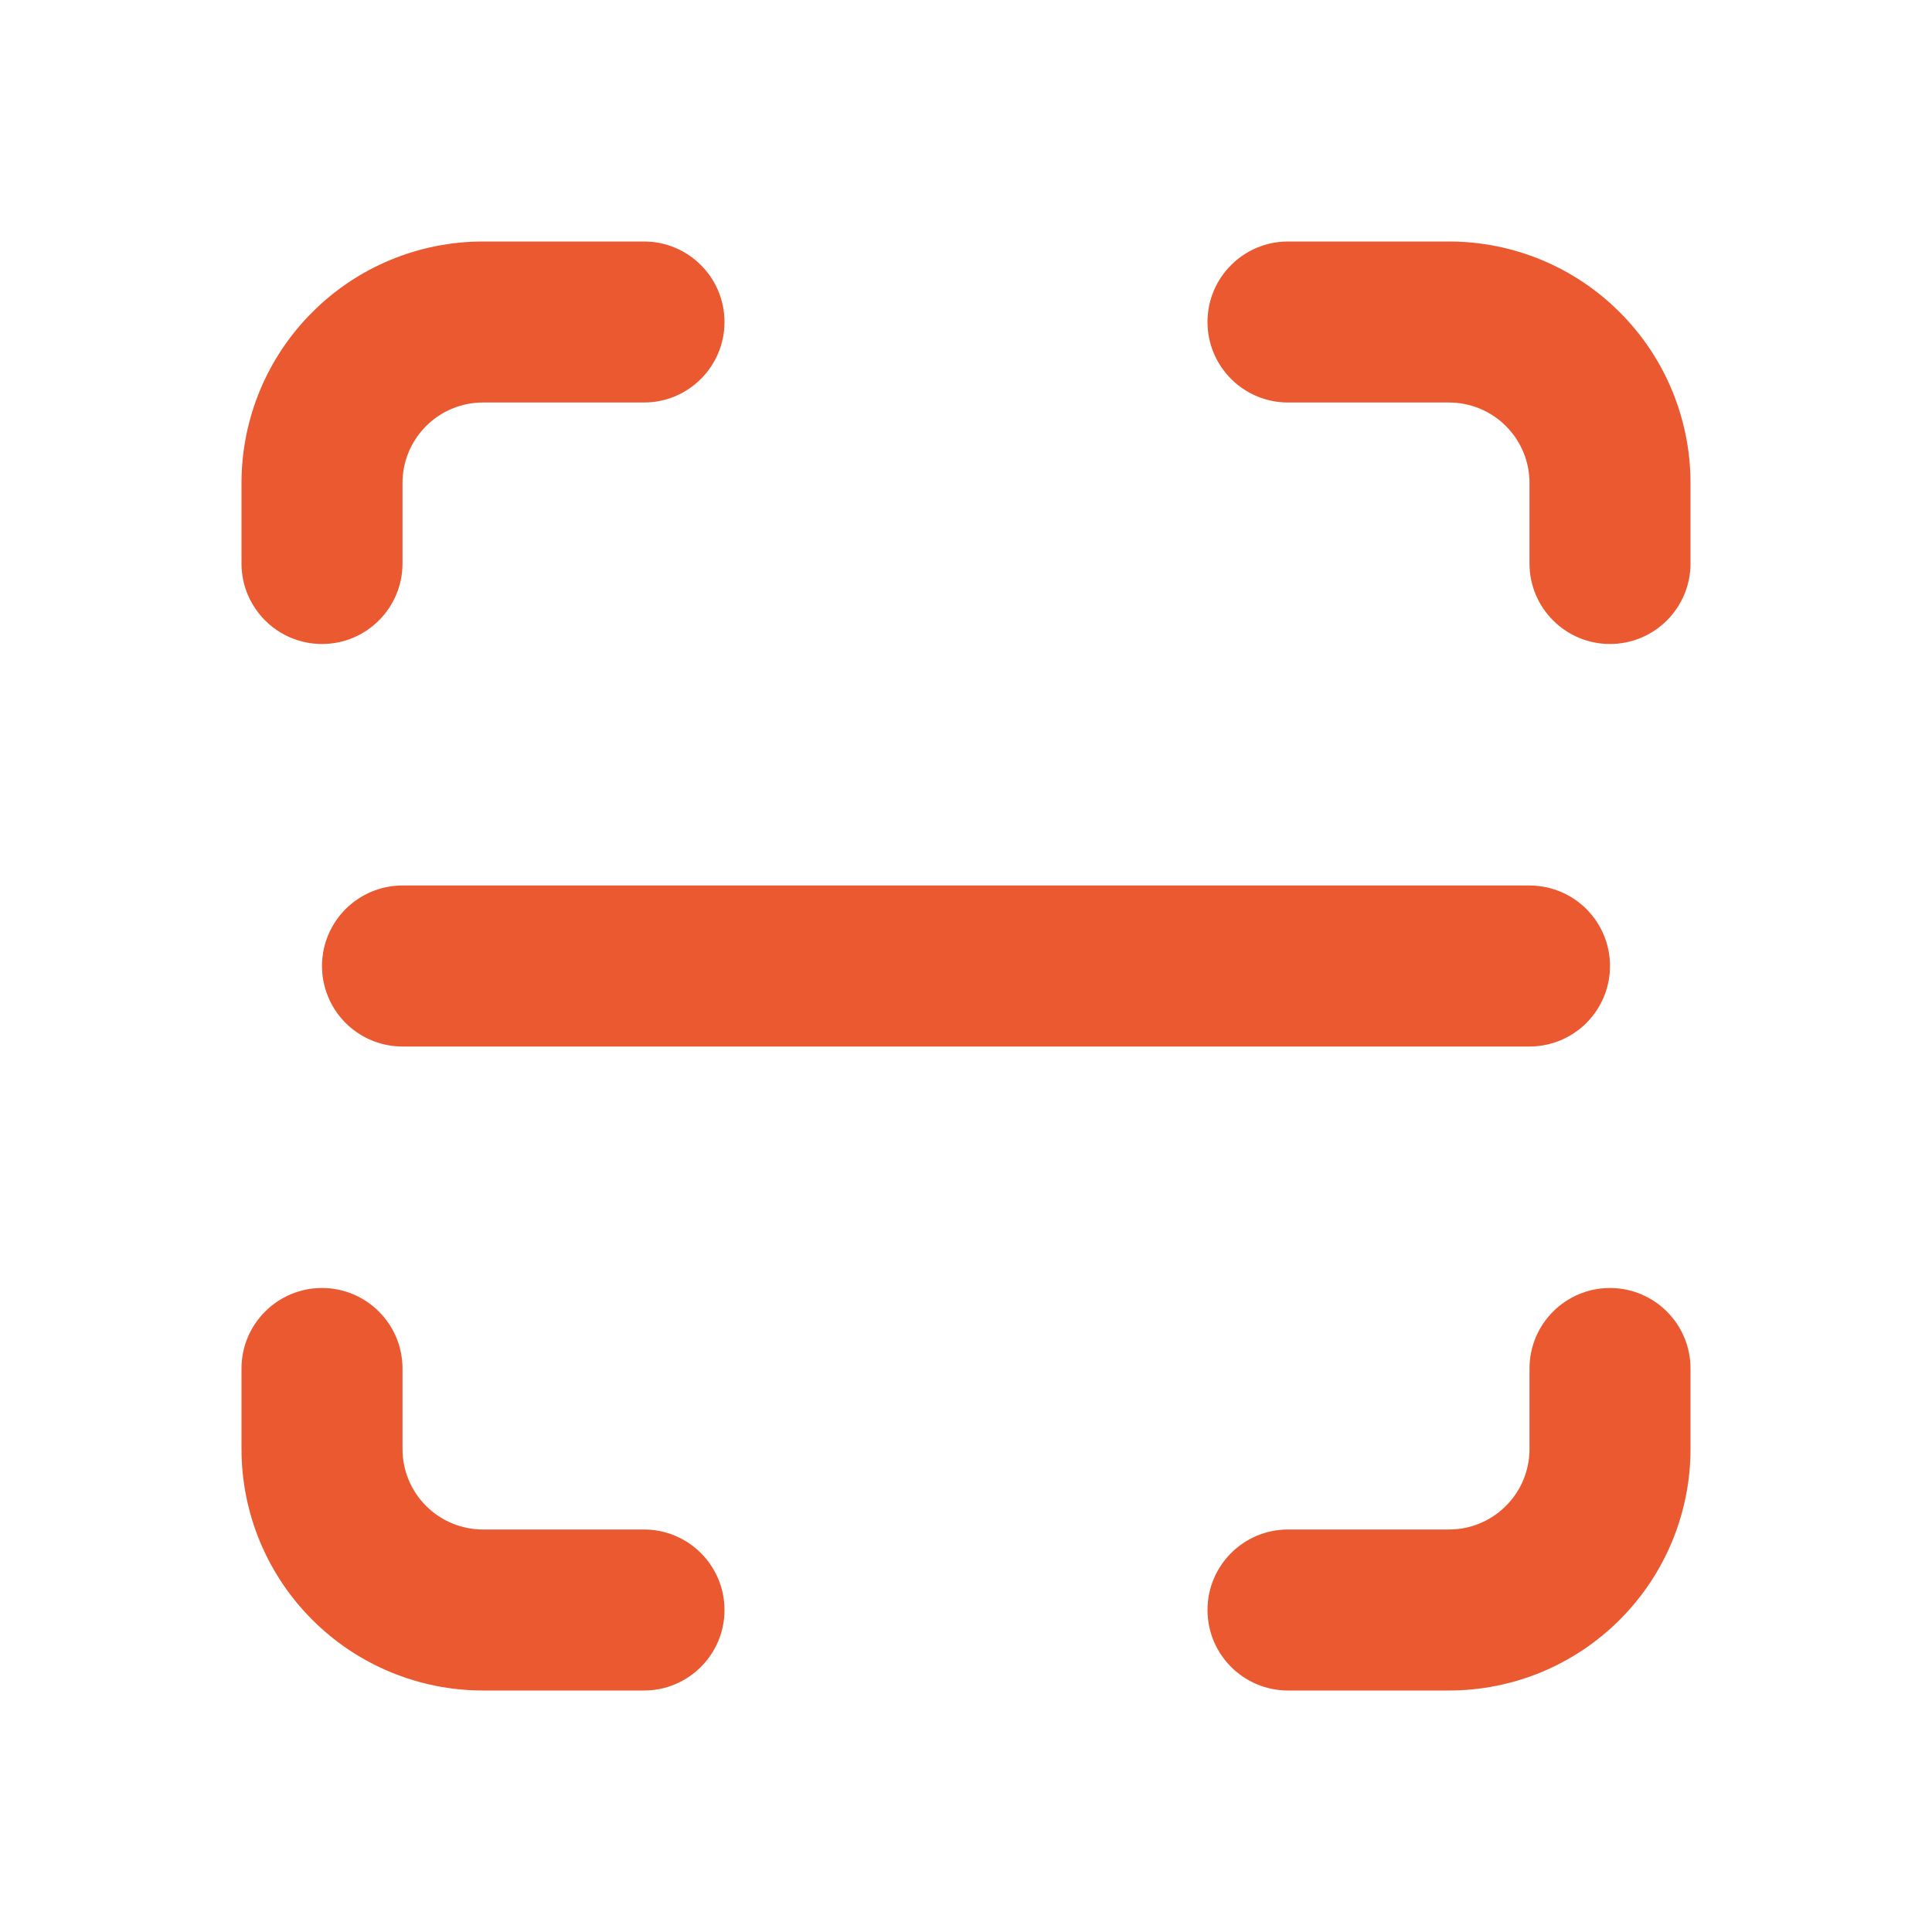 <svg width="24" height="24" viewBox="0 0 24 24" fill="none" xmlns="http://www.w3.org/2000/svg">
<path d="M3 7C3 7.552 3.448 8 4 8C4.552 8 5 7.552 5 7H3ZM6 4V3V4ZM8 5C8.552 5 9 4.552 9 4C9 3.448 8.552 3 8 3V5ZM5 17C5 16.448 4.552 16 4 16C3.448 16 3 16.448 3 17H5ZM4 18H3H4ZM8 21C8.552 21 9 20.552 9 20C9 19.448 8.552 19 8 19V21ZM16 3C15.448 3 15 3.448 15 4C15 4.552 15.448 5 16 5V3ZM18 4V3V4ZM19 7C19 7.552 19.448 8 20 8C20.552 8 21 7.552 21 7H19ZM16 19C15.448 19 15 19.448 15 20C15 20.552 15.448 21 16 21V19ZM21 17C21 16.448 20.552 16 20 16C19.448 16 19 16.448 19 17H21ZM5 7V6H3V7H5ZM5 6C5 5.735 5.105 5.48 5.293 5.293L3.879 3.879C3.316 4.441 3 5.204 3 6H5ZM5.293 5.293C5.48 5.105 5.735 5 6 5V3C5.204 3 4.441 3.316 3.879 3.879L5.293 5.293ZM6 5H8V3H6V5ZM3 17V18H5V17H3ZM3 18C3 18.796 3.316 19.559 3.879 20.121L5.293 18.707C5.105 18.52 5 18.265 5 18H3ZM3.879 20.121C4.441 20.684 5.204 21 6 21V19C5.735 19 5.48 18.895 5.293 18.707L3.879 20.121ZM6 21H8V19H6V21ZM16 5H18V3H16V5ZM18 5C18.265 5 18.52 5.105 18.707 5.293L20.121 3.879C19.559 3.316 18.796 3 18 3V5ZM18.707 5.293C18.895 5.48 19 5.735 19 6H21C21 5.204 20.684 4.441 20.121 3.879L18.707 5.293ZM19 6V7H21V6H19ZM16 21H18V19H16V21ZM18 21C18.796 21 19.559 20.684 20.121 20.121L18.707 18.707C18.52 18.895 18.265 19 18 19V21ZM20.121 20.121C20.684 19.559 21 18.796 21 18H19C19 18.265 18.895 18.52 18.707 18.707L20.121 20.121ZM21 18V17H19V18H21Z" fill="#EA5930"/>
<path d="M5 12H19" stroke="#EA5930" stroke-width="2" stroke-linecap="round" stroke-linejoin="round"/>
</svg>

